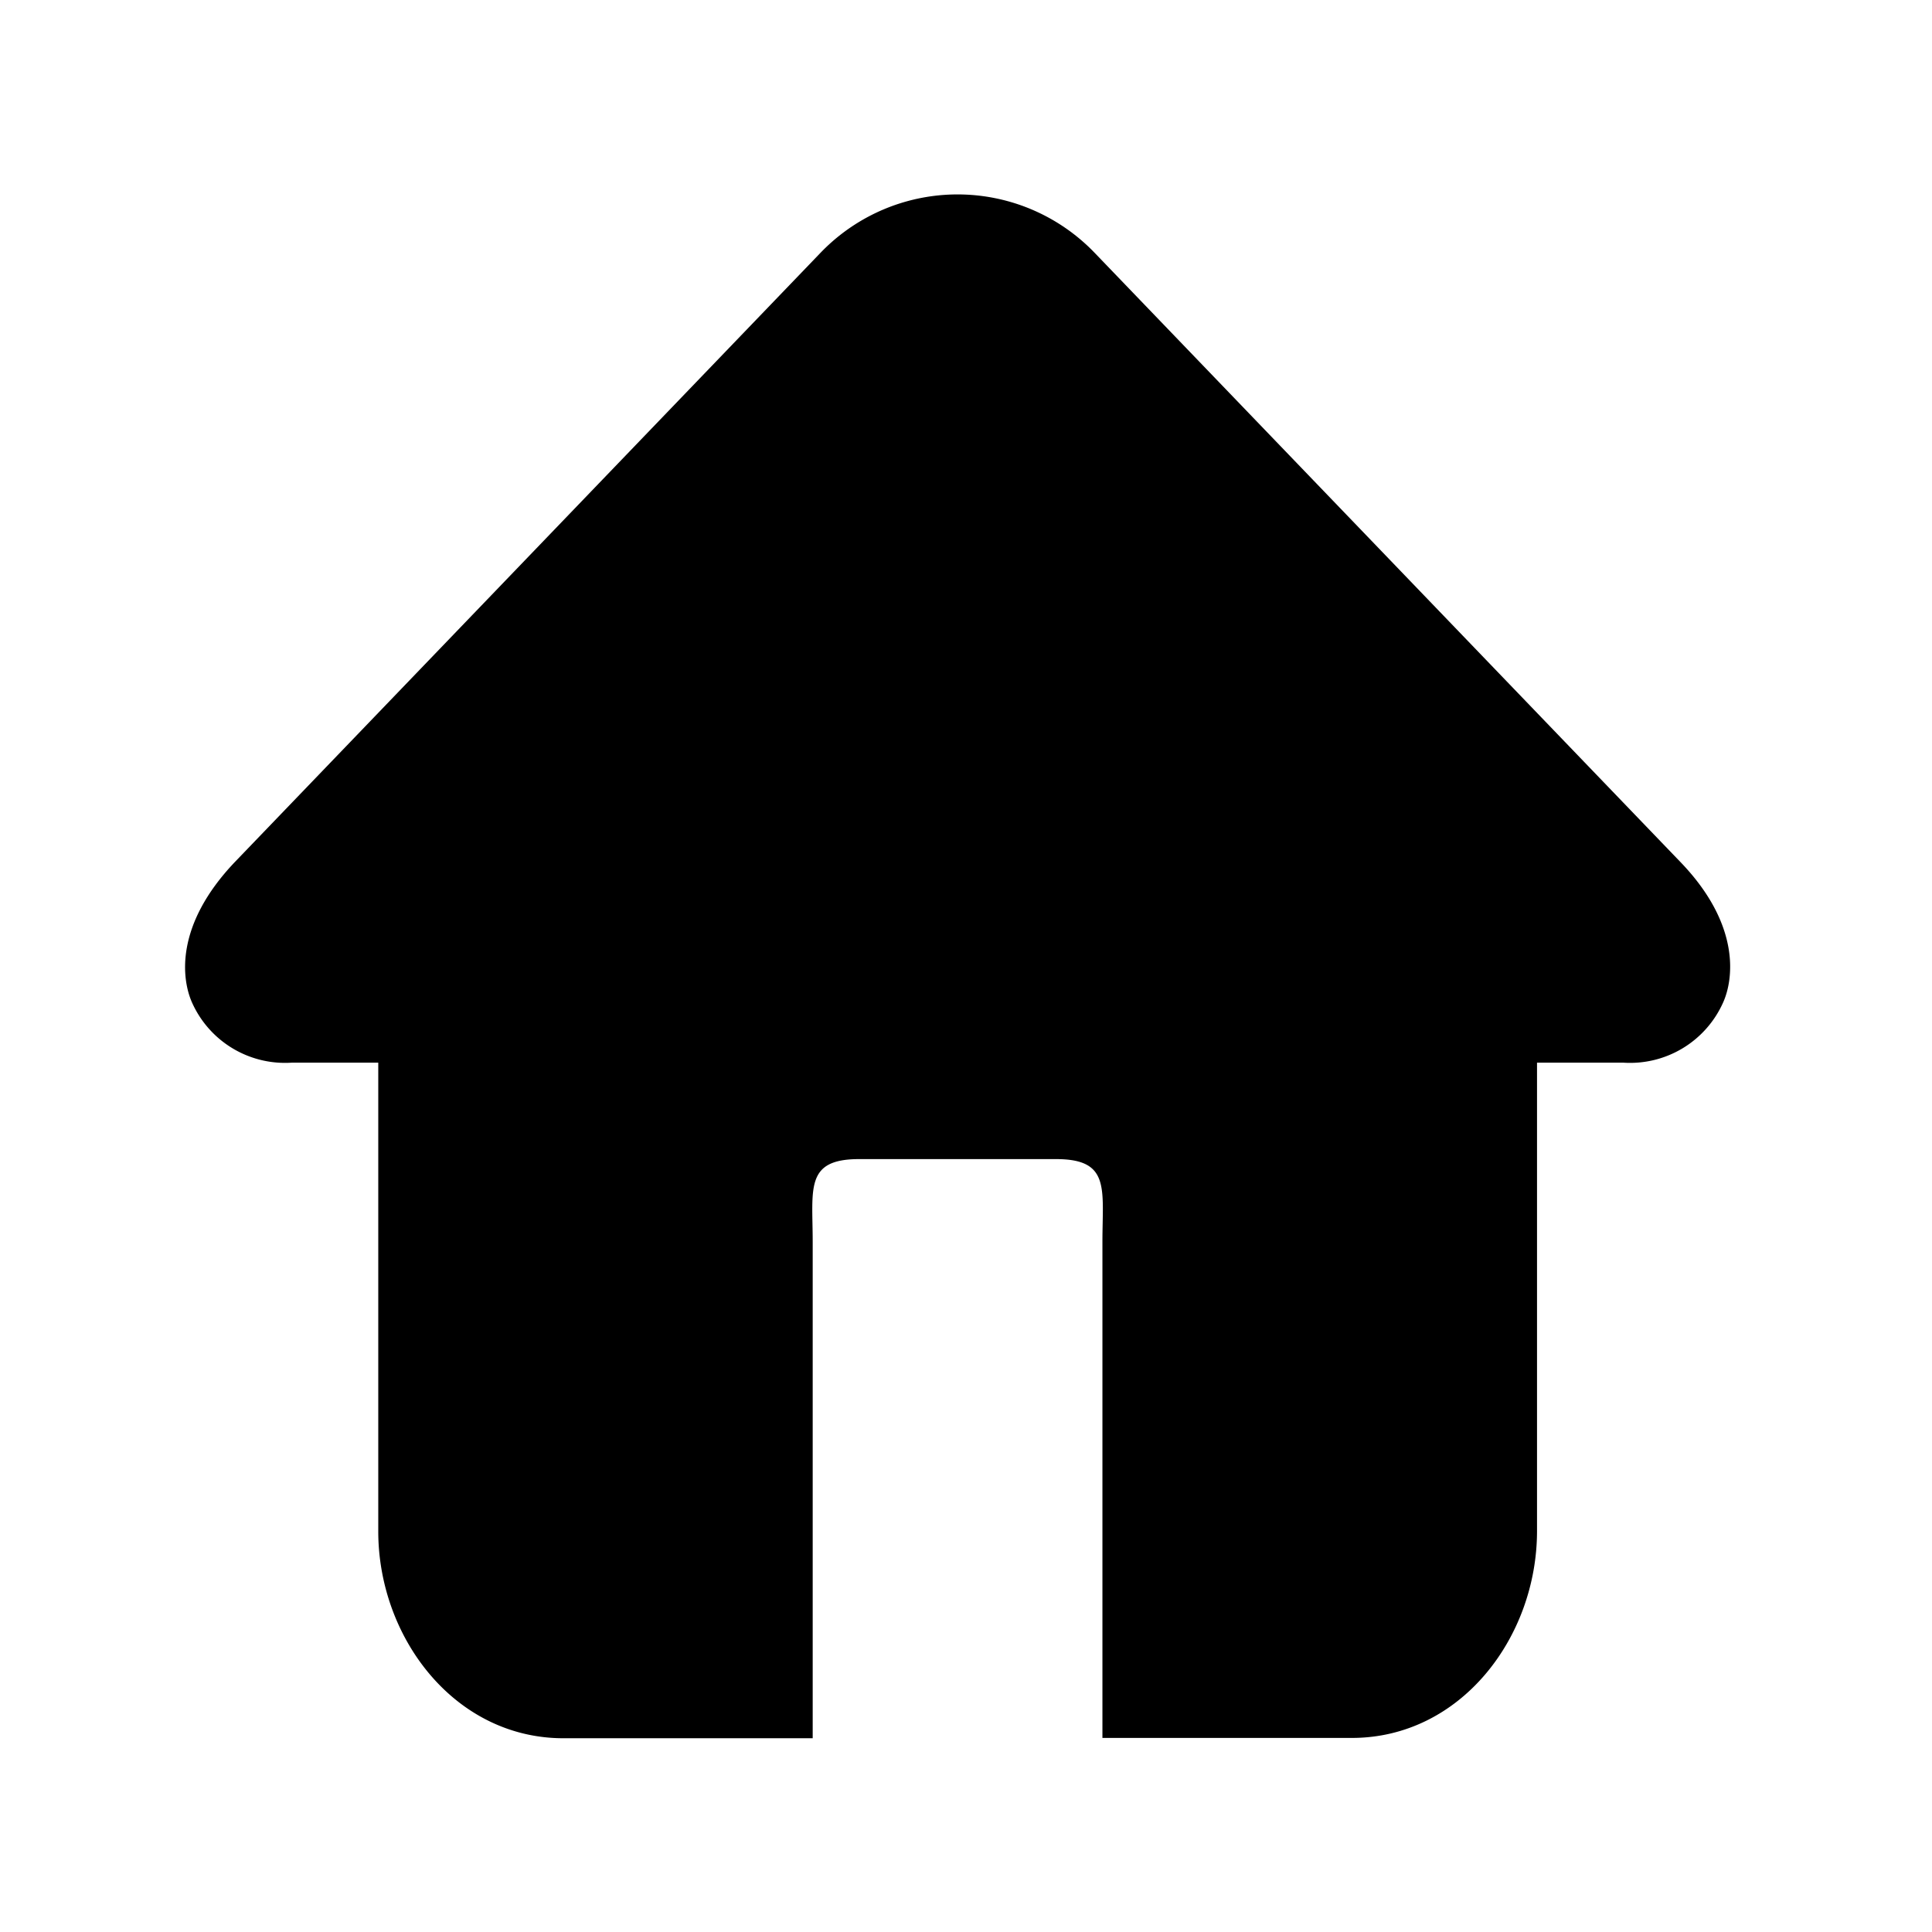 <svg t="1624435423487" class="icon" viewBox="0 0 1024 1024" version="1.1" xmlns="http://www.w3.org/2000/svg" p-id="2606" width="60" height="60"><path d="M890.759 456.988L580.259 134.084a100.744 100.744 0 0 0-145.463 0L124.381 456.988c-32.062 33.75-27.928 62.184-22.697 74.166a54 54 0 0 0 53.241 32.062h45.562v248.4c0 56.362 40.5 109.688 98.128 109.688h132.131V658.222c0-28.181-4.219-43.875 24.553-43.875h104.456c28.856 0 24.553 15.694 24.553 43.875v262.913h132.216c57.544 0 98.128-53.156 98.128-109.688V563.216h45.478a54 54 0 0 0 53.241-32.062c5.316-11.981 9.45-40.837-22.613-74.166z"></path></svg>